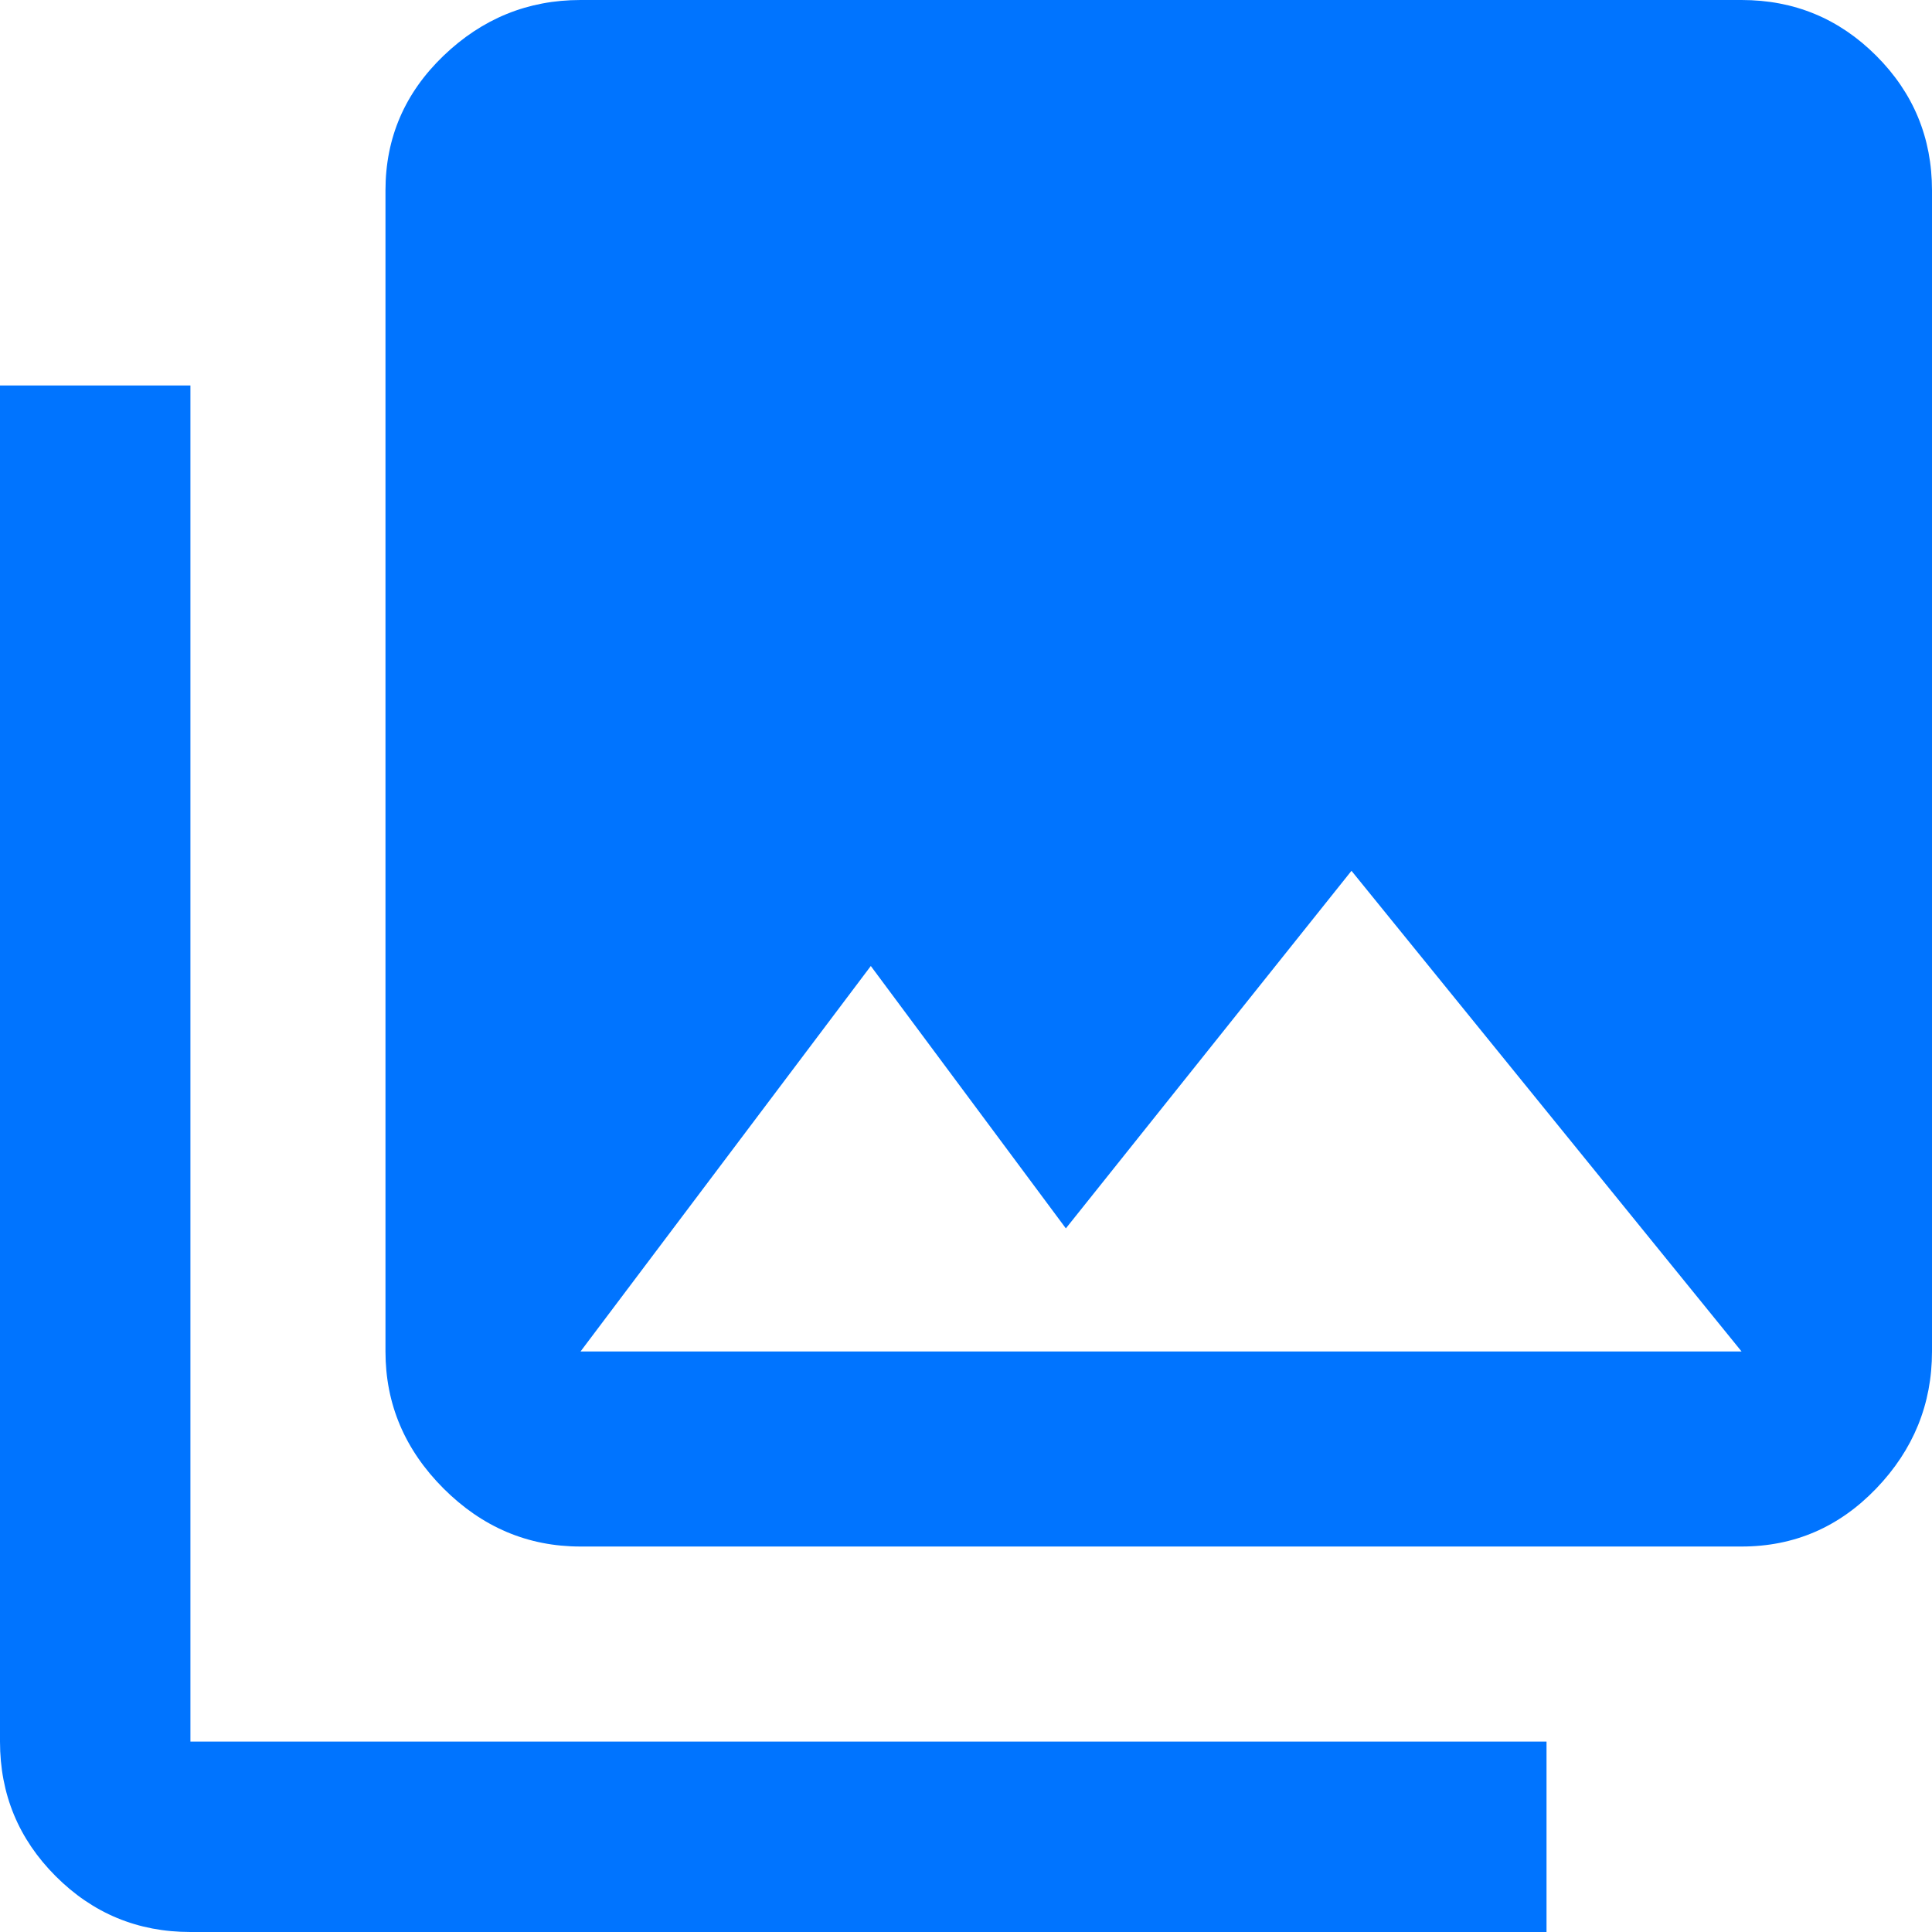 <?xml version="1.0" encoding="UTF-8"?>
<svg width="48px" height="48px" viewBox="0 0 48 48" version="1.1" xmlns="http://www.w3.org/2000/svg" xmlns:xlink="http://www.w3.org/1999/xlink">
    <!-- Generator: Sketch 50.2 (55047) - http://www.bohemiancoding.com/sketch -->
    <title>photo_library - material</title>
    <desc>Created with Sketch.</desc>
    <defs></defs>
    <g id="-" stroke="none" stroke-width="1" fill="none" fill-rule="evenodd">
        <g id="photo_library---material" fill="#0074FF">
            <path d="M0,9.577 L4.731,9.577 L4.731,43.269 L38.423,43.269 L38.423,48 L4.731,48 C3.423,48 2.308,47.538 1.385,46.615 C0.462,45.692 0,44.577 0,43.269 L0,9.577 Z M21.635,24 L14.423,33.577 L43.269,33.577 L33.577,21.635 L26.481,30.519 L21.635,24 Z M48,33.577 C48,34.885 47.538,36.019 46.615,36.981 C45.692,37.942 44.577,38.423 43.269,38.423 L14.423,38.423 C13.115,38.423 11.981,37.942 11.019,36.981 C10.058,36.019 9.577,34.885 9.577,33.577 L9.577,4.731 C9.577,3.423 10.058,2.308 11.019,1.385 C11.981,0.462 13.115,0 14.423,0 L43.269,0 C44.577,0 45.692,0.462 46.615,1.385 C47.538,2.308 48,3.423 48,4.731 L48,33.577 Z"></path>
        </g>
    </g>
</svg>